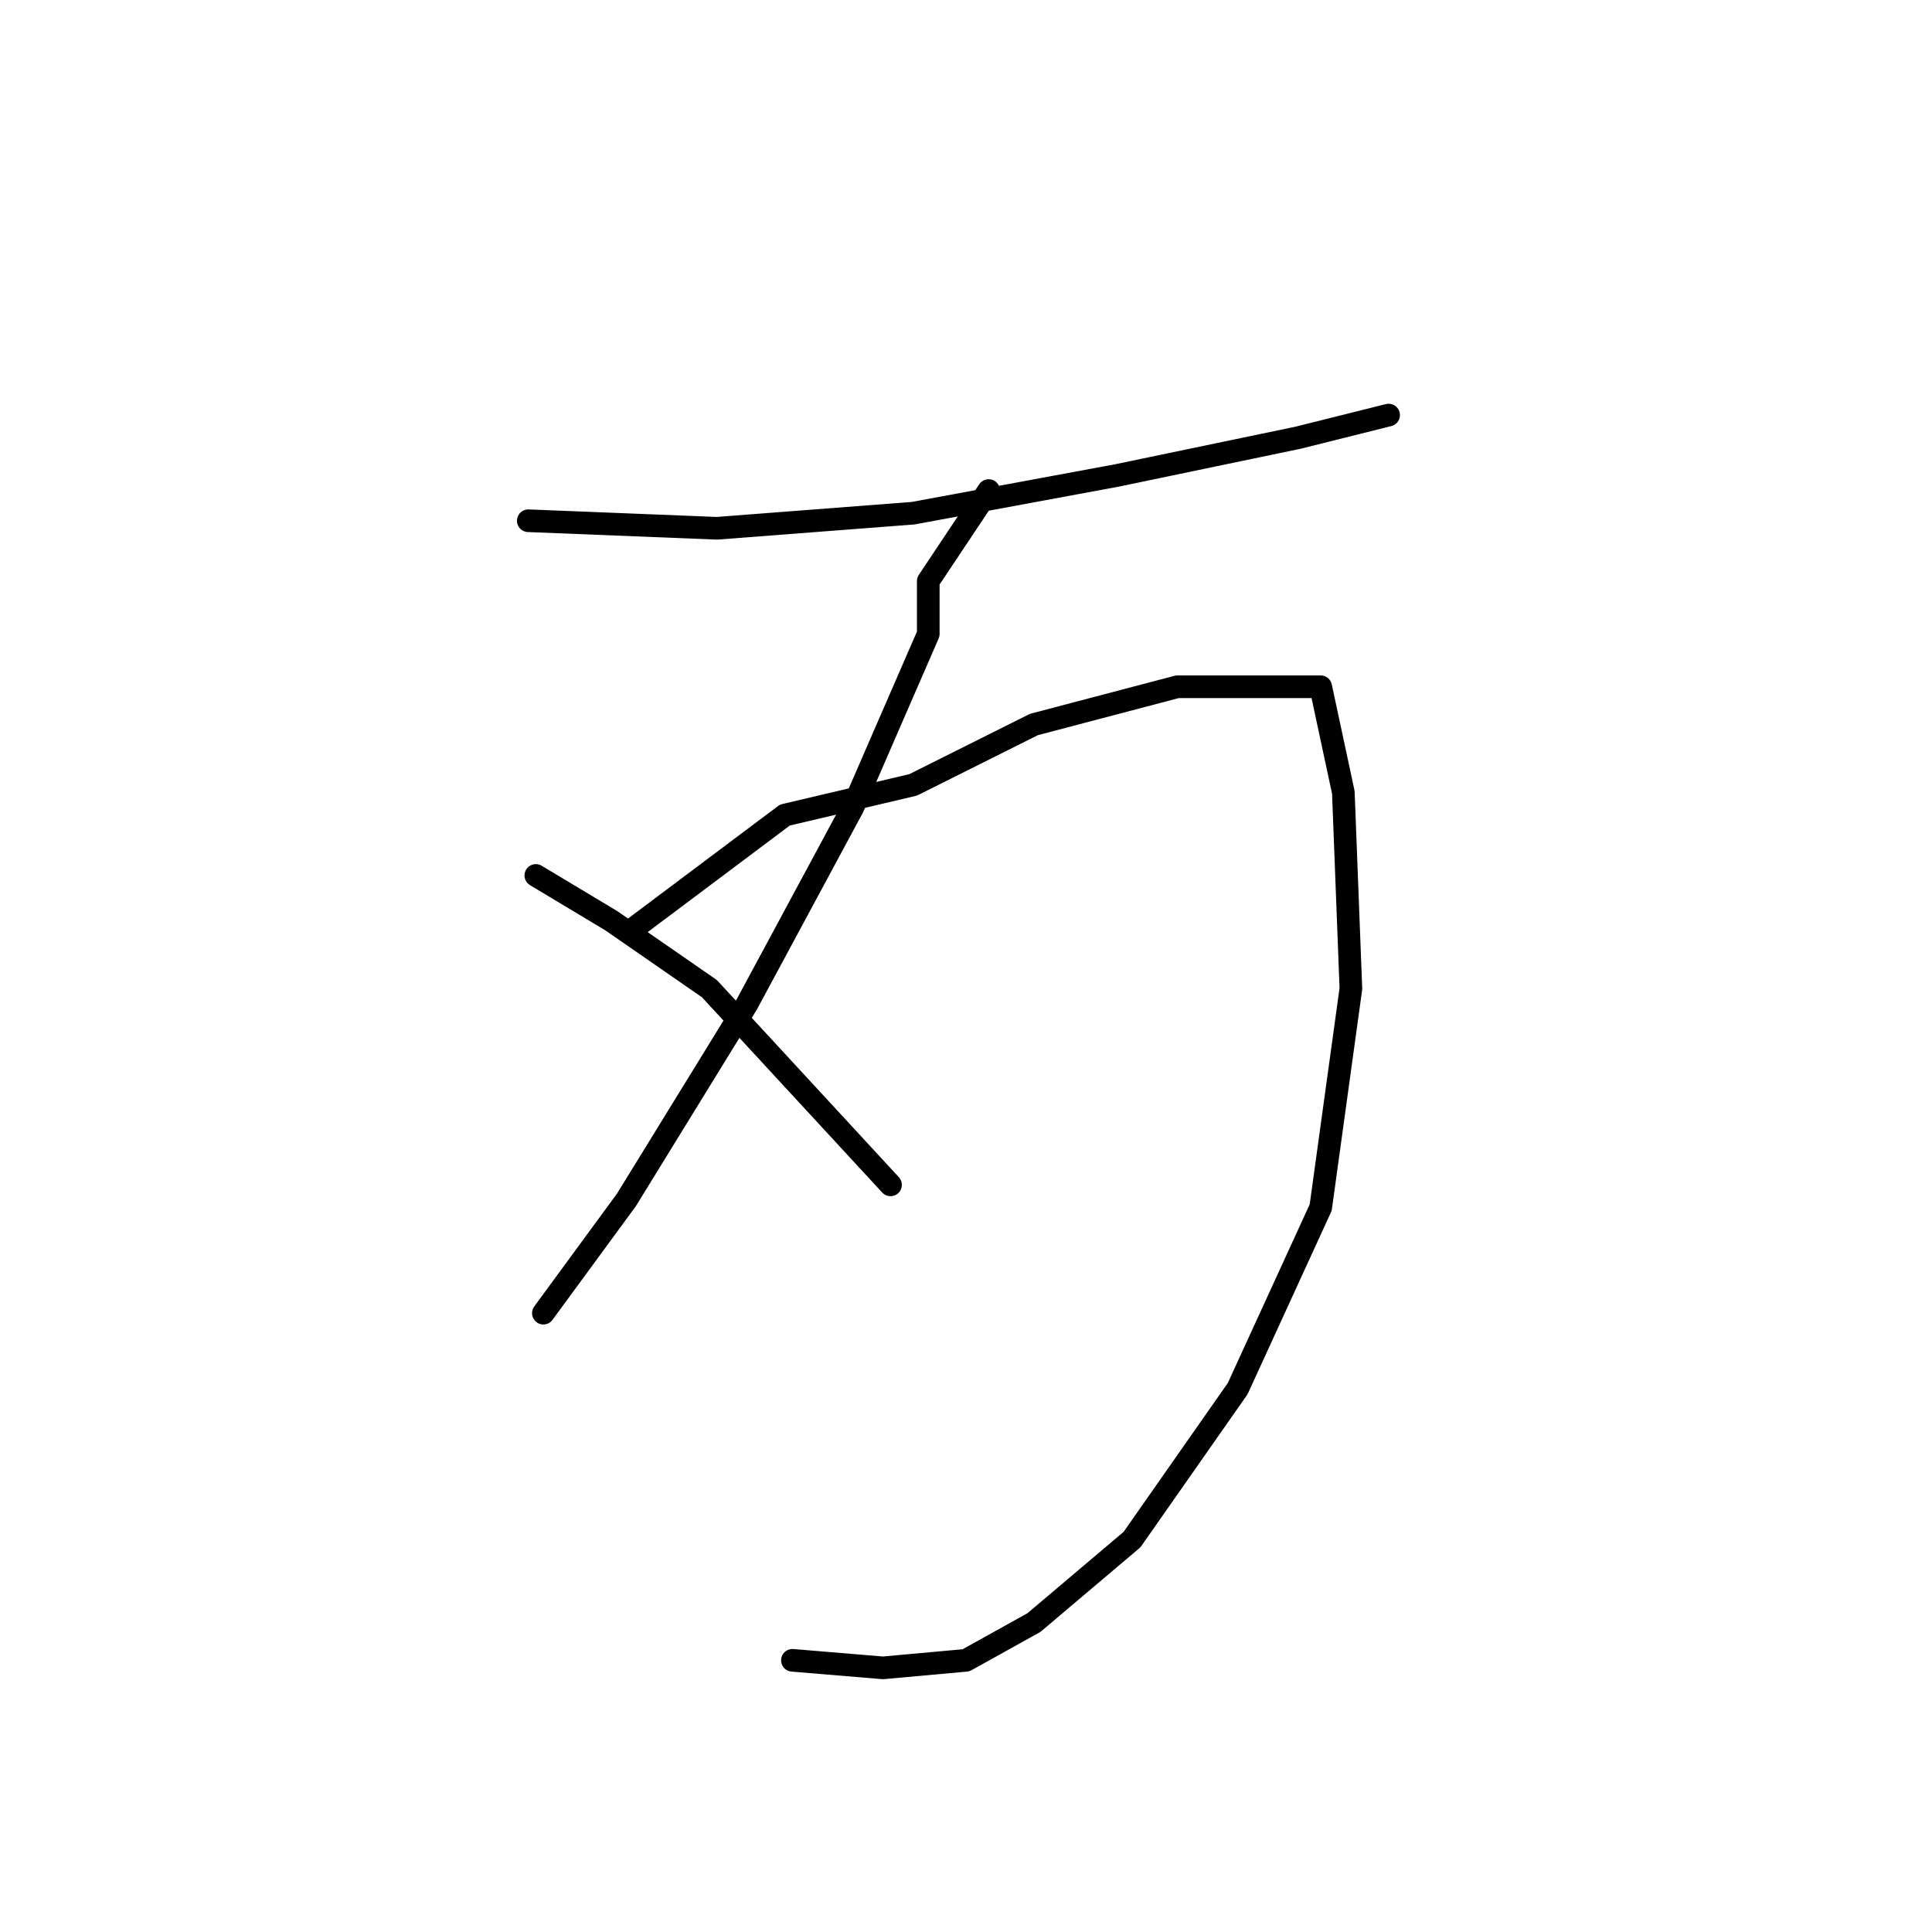 <?xml version="1.0" standalone="no"?>
    <svg width="256" height="256" xmlns="http://www.w3.org/2000/svg" version="1.1">
    <polyline stroke="black" stroke-width="3" stroke-linecap="round" fill="transparent" stroke-linejoin="round" points="70 69 95 70 121 68 148 63 172 58 184 55 184 55 " />
        <polyline stroke="black" stroke-width="3" stroke-linecap="round" fill="transparent" stroke-linejoin="round" points="131 65 123 77 123 84 113 107 99 133 83 159 72 174 72 174 " />
        <polyline stroke="black" stroke-width="3" stroke-linecap="round" fill="transparent" stroke-linejoin="round" points="84 123 104 108 121 104 137 96 156 91 167 91 175 91 178 105 179 131 175 160 164 184 150 204 137 215 128 220 117 221 105 220 105 220 " />
        <polyline stroke="black" stroke-width="3" stroke-linecap="round" fill="transparent" stroke-linejoin="round" points="71 116 81 122 94 131 118 157 118 157 " />
        </svg>